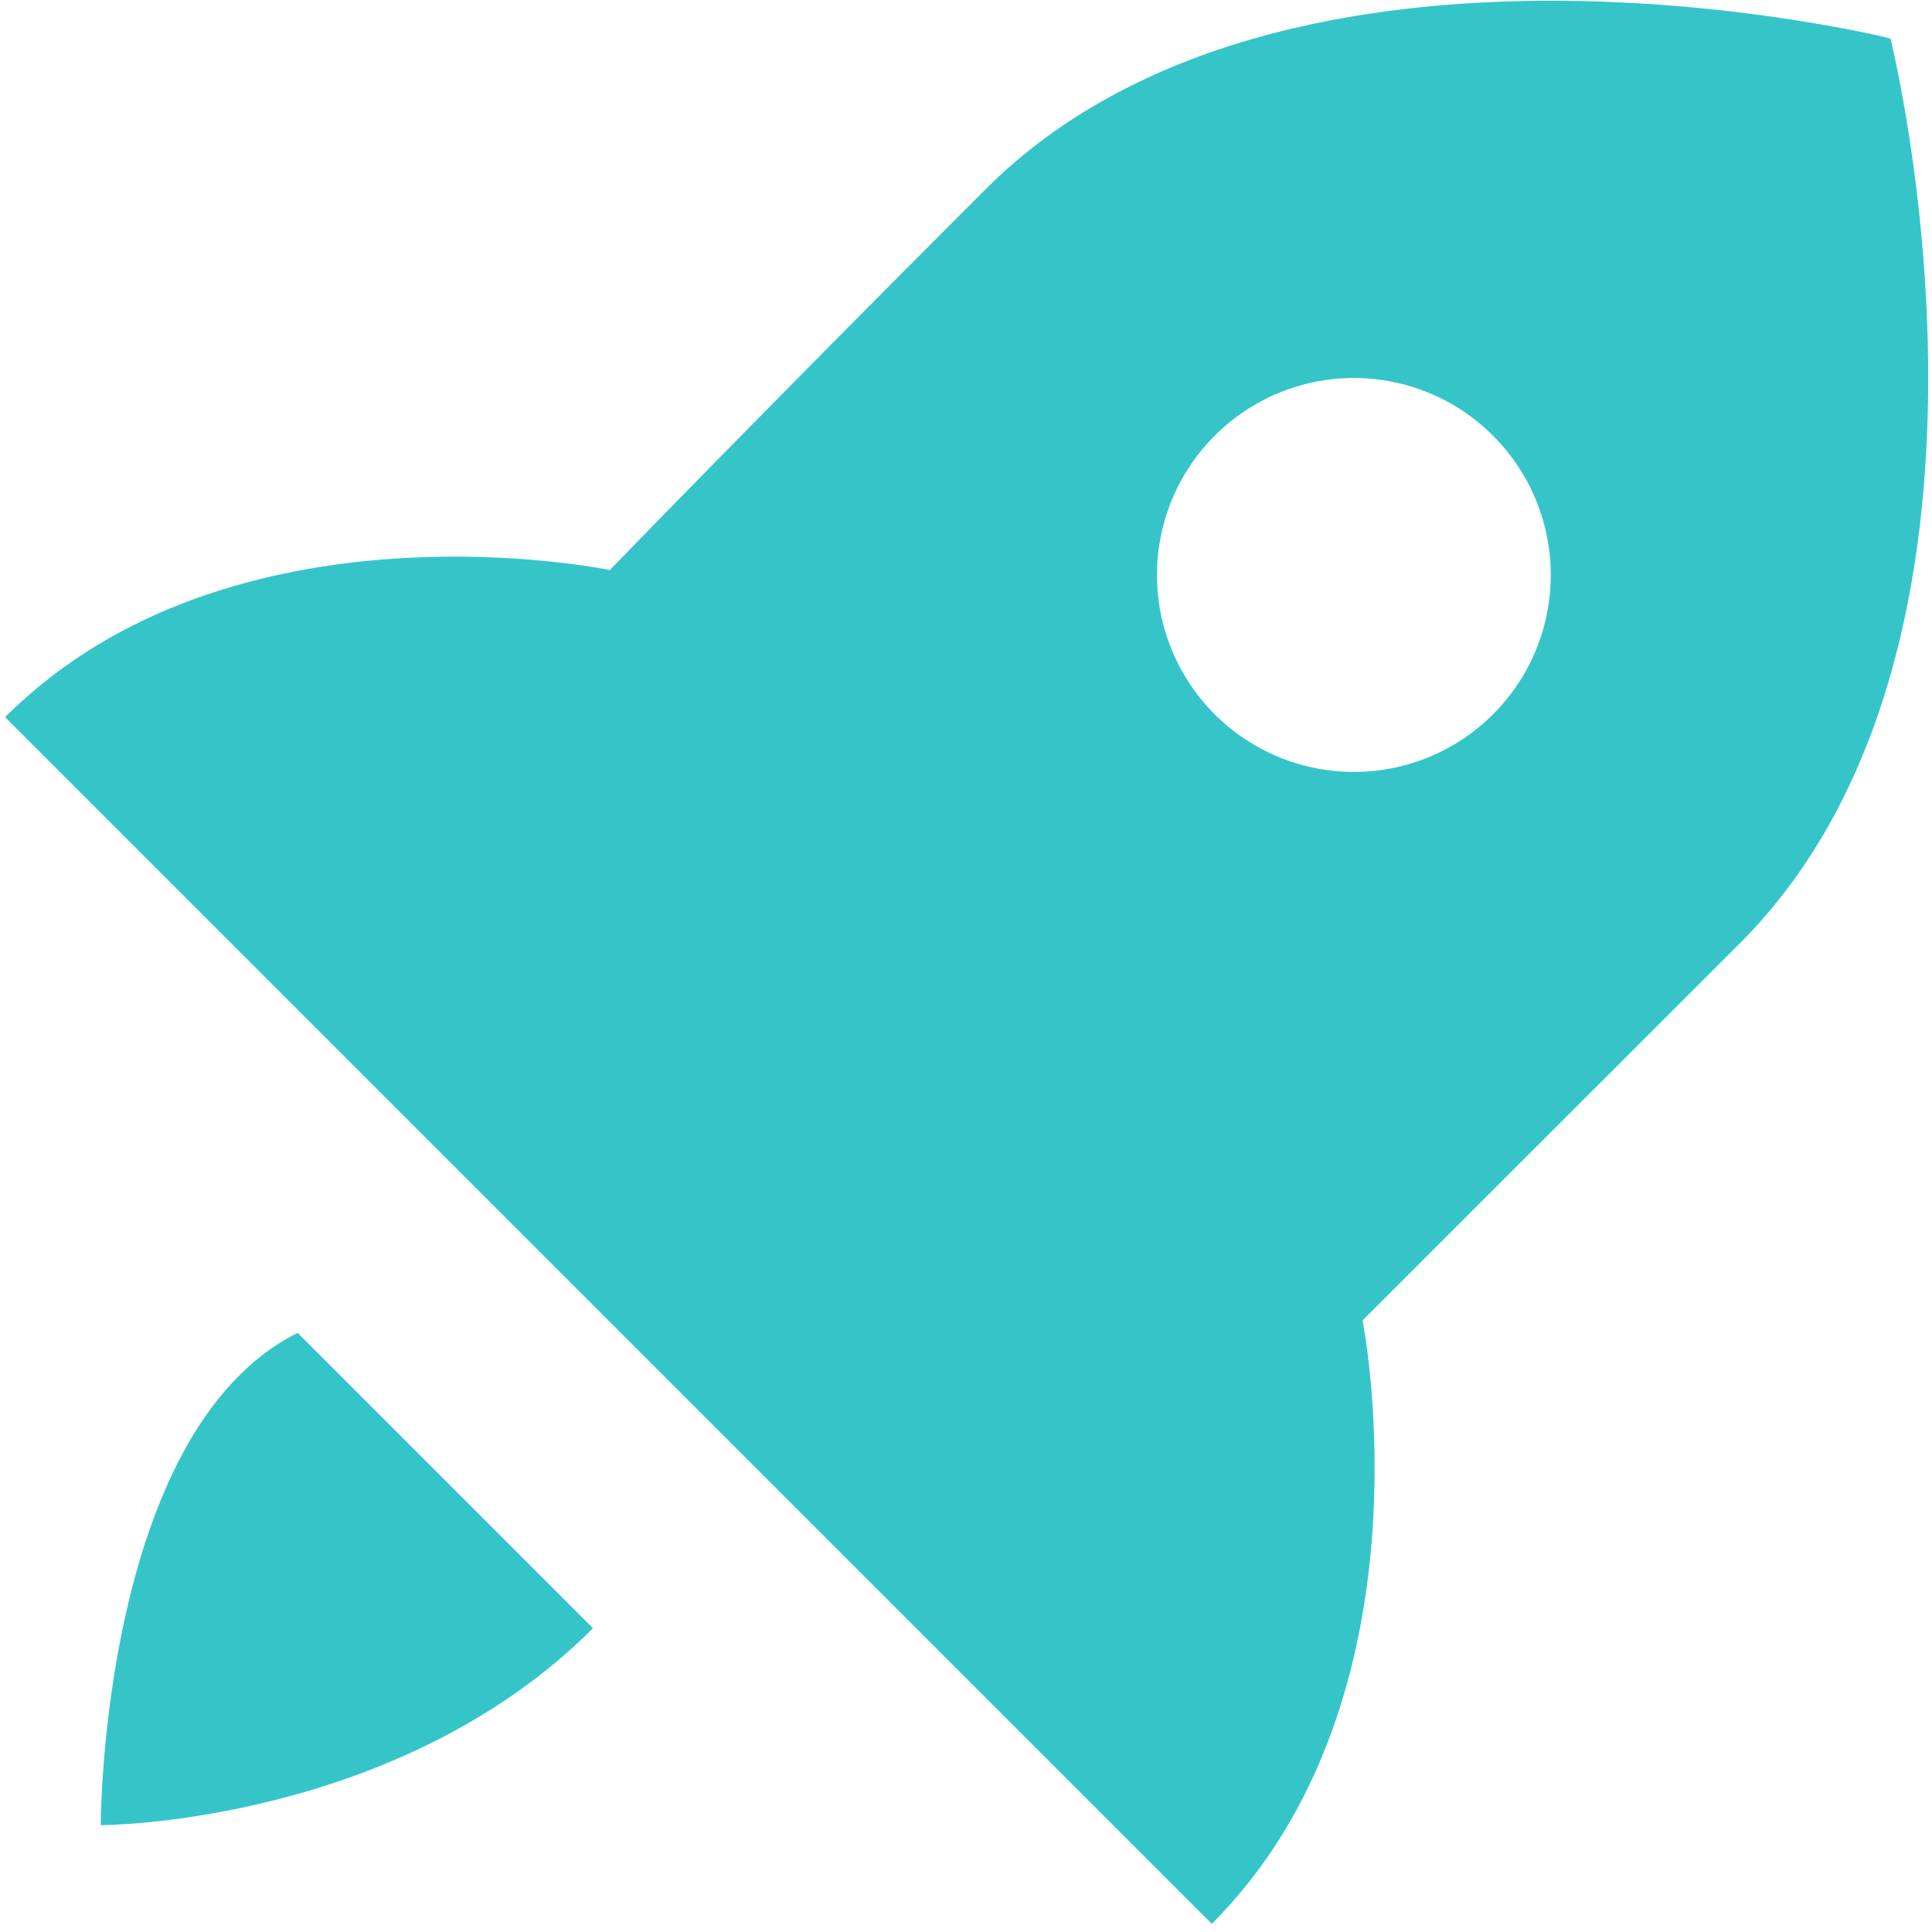 <svg width="50" height="50" viewBox="0 0 121 121" fill="none" xmlns="http://www.w3.org/2000/svg">
<path d="M85.335 82.698C85.335 82.698 102.941 65.093 108.959 59.086C127.848 40.198 118.4 2.408 118.4 2.408C118.4 2.408 80.611 -7.039 61.722 11.856C47.601 25.977 38.191 35.702 38.191 35.702C38.191 35.702 14.492 30.744 0.321 44.915L75.894 120.488C90.064 106.317 85.335 82.698 85.335 82.698ZM76.072 27.291C77.217 26.145 78.576 25.235 80.072 24.615C81.568 23.994 83.172 23.675 84.792 23.675C86.412 23.675 88.016 23.994 89.512 24.615C91.008 25.235 92.367 26.145 93.512 27.291C95.237 29.016 96.412 31.213 96.888 33.606C97.364 35.998 97.12 38.478 96.187 40.732C95.254 42.986 93.673 44.912 91.644 46.268C89.616 47.623 87.231 48.347 84.792 48.347C82.353 48.347 79.968 47.623 77.94 46.268C75.911 44.912 74.331 42.986 73.397 40.732C72.464 38.478 72.22 35.998 72.696 33.606C73.172 31.213 74.347 29.016 76.072 27.291ZM6.309 114.309C6.309 114.309 24.809 114.309 37.142 101.975L18.642 83.475C6.309 89.642 6.309 114.309 6.309 114.309Z" fill="#35C5C9"/>
</svg>
